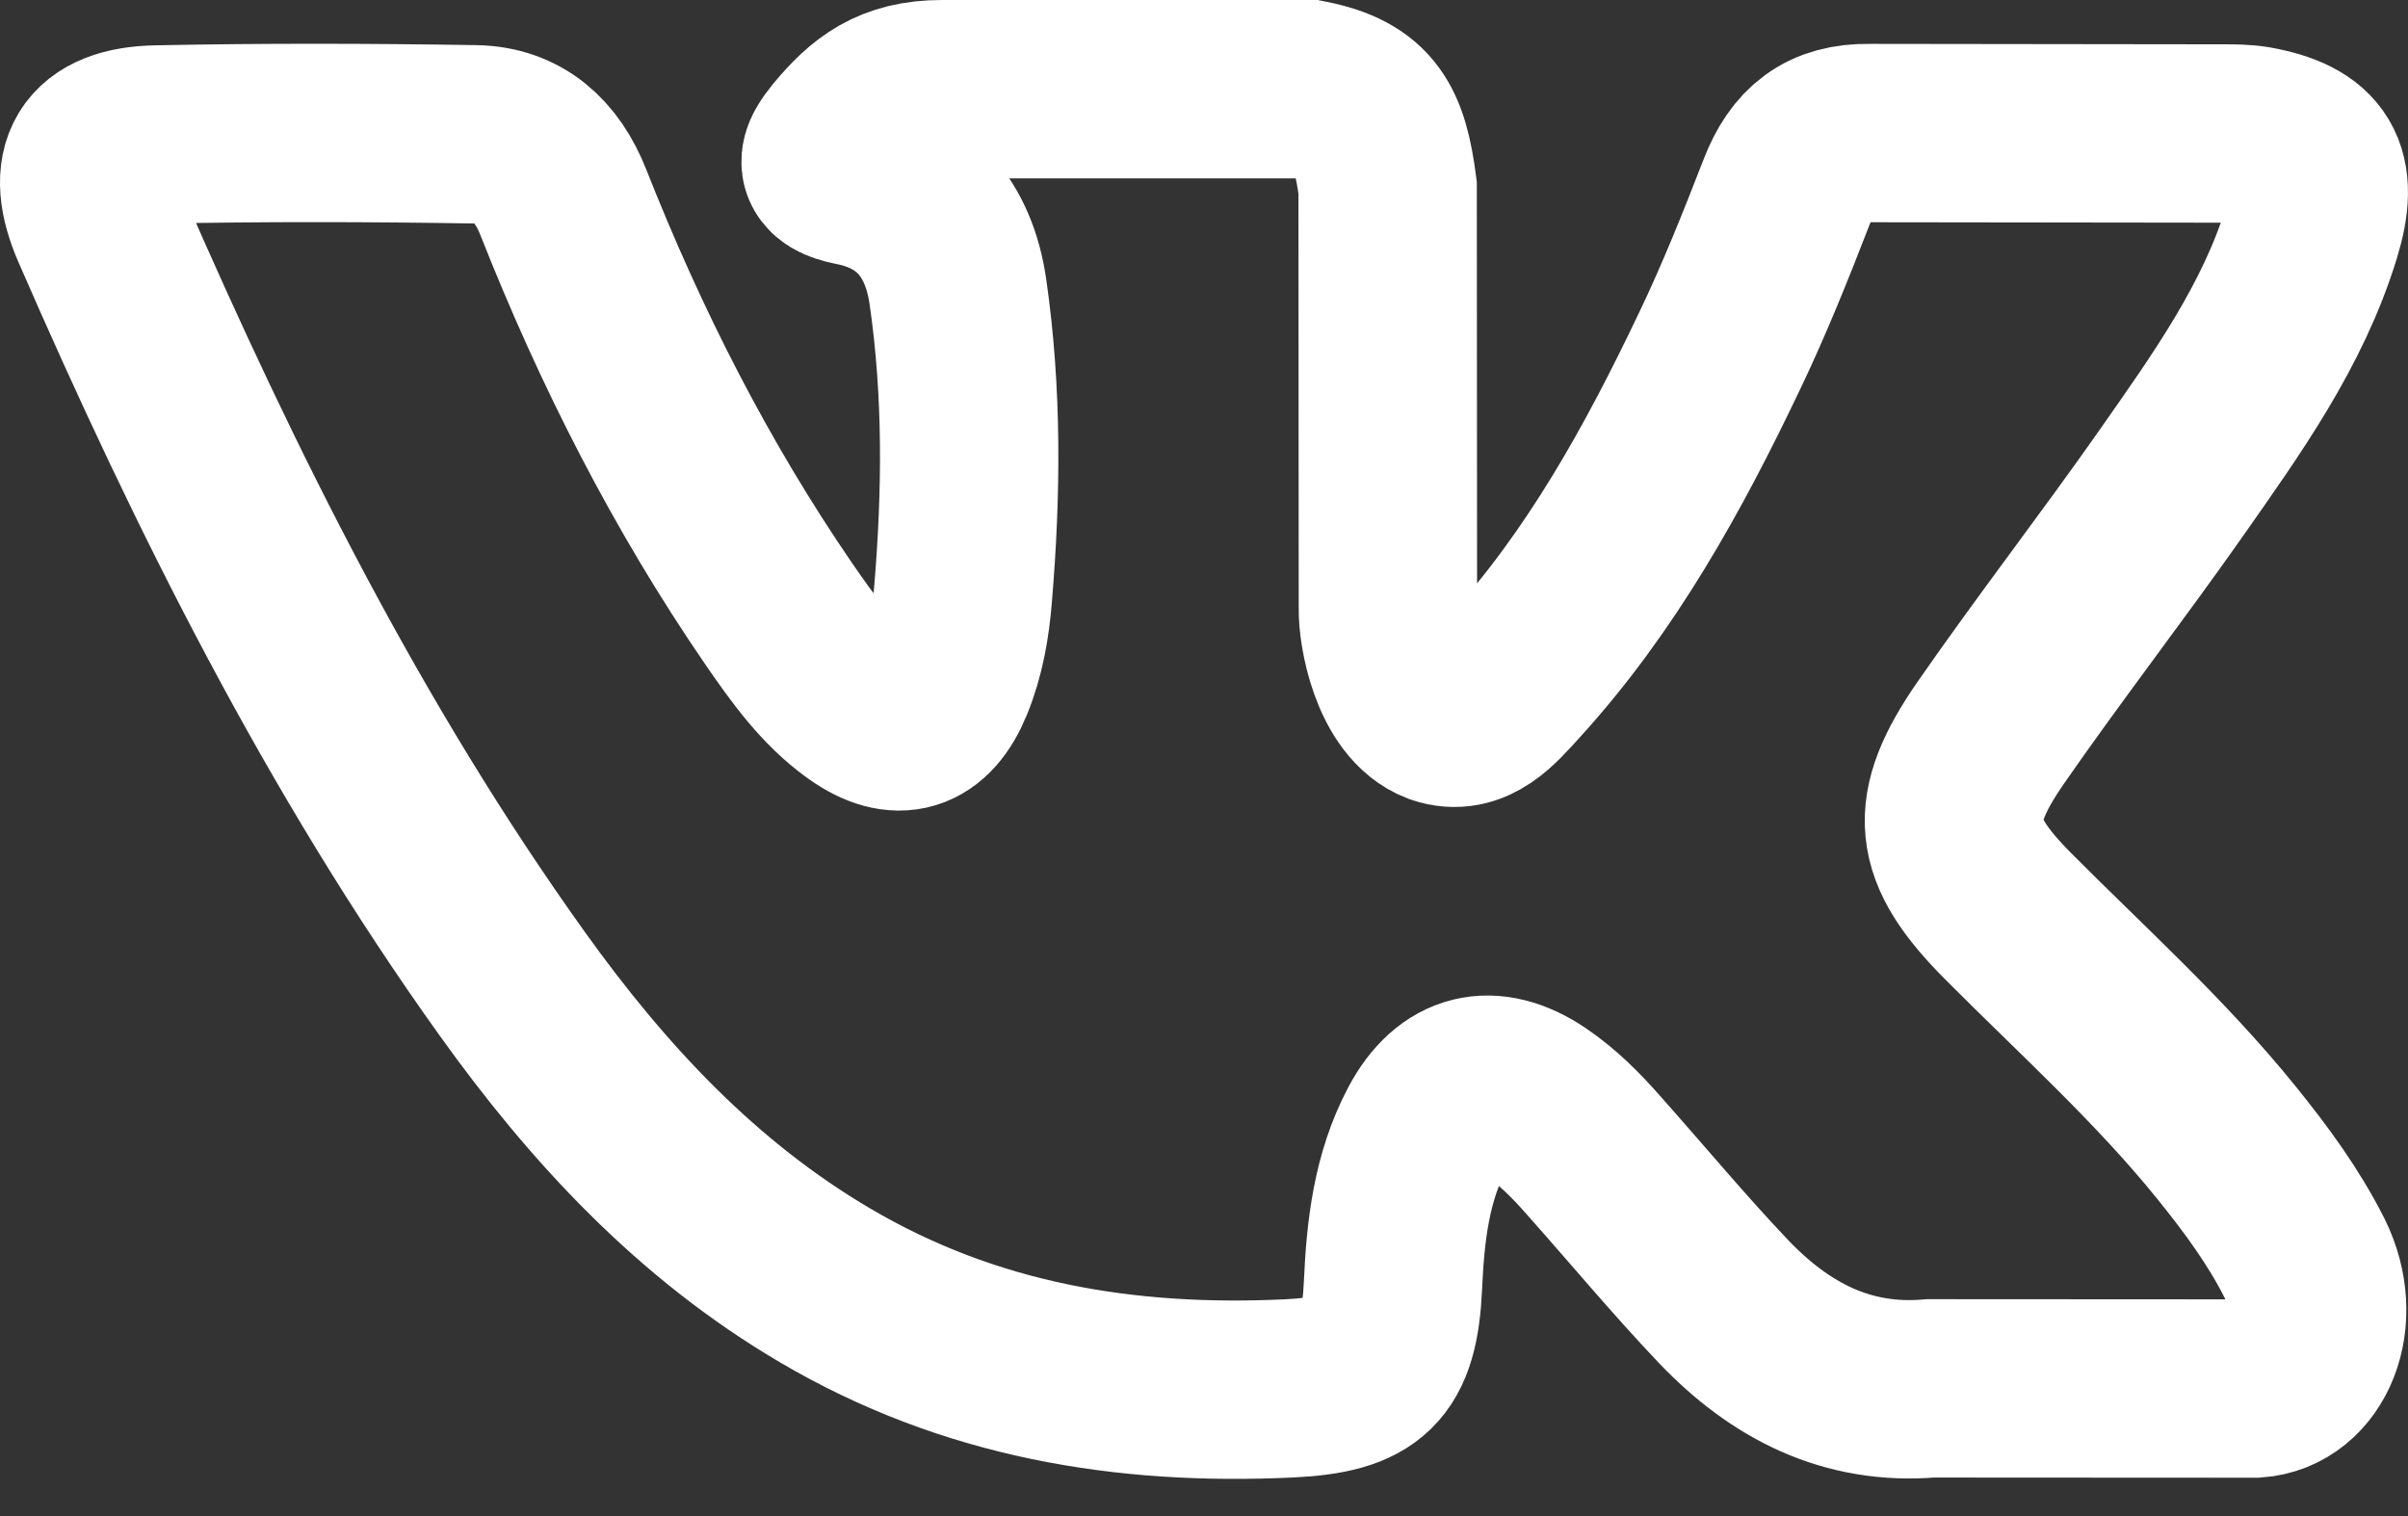 <svg width="27" height="17" viewBox="0 0 27 17" fill="none" xmlns="http://www.w3.org/2000/svg">
<rect x="0" y="0" width="27" height="17" fill="#333333" stroke="none"/>
<path fill-rule="evenodd" clip-rule="evenodd" d="M22.516 10.273C23.345 11.107 24.221 11.892 24.965 12.813C25.294 13.22 25.605 13.641 25.842 14.112C26.178 14.789 25.873 15.529 25.288 15.57L21.647 15.568C20.707 15.648 19.958 15.257 19.326 14.595C18.824 14.067 18.355 13.502 17.87 12.957C17.673 12.732 17.464 12.522 17.216 12.354C16.719 12.022 16.287 12.123 16.003 12.657C15.714 13.201 15.646 13.805 15.619 14.411C15.58 15.295 15.321 15.526 14.46 15.568C12.618 15.656 10.871 15.368 9.249 14.412C7.816 13.569 6.707 12.377 5.742 11.029C3.861 8.401 2.42 5.516 1.127 2.548C0.834 1.879 1.048 1.521 1.762 1.508C2.951 1.484 4.141 1.487 5.329 1.506C5.812 1.515 6.132 1.799 6.317 2.27C6.96 3.898 7.747 5.448 8.734 6.886C8.998 7.268 9.266 7.649 9.647 7.92C10.069 8.219 10.391 8.121 10.59 7.634C10.716 7.325 10.772 6.996 10.798 6.666C10.893 5.534 10.904 4.401 10.741 3.273C10.64 2.568 10.253 2.112 9.571 1.979C9.223 1.91 9.276 1.779 9.443 1.573C9.737 1.22 10.014 1 10.562 1H14.676C15.325 1.13 15.471 1.432 15.559 2.104L15.562 6.817C15.555 7.078 15.689 7.849 16.142 8.02C16.505 8.144 16.747 7.843 16.965 7.605C17.951 6.527 18.654 5.253 19.282 3.934C19.56 3.354 19.8 2.752 20.034 2.149C20.206 1.703 20.475 1.484 20.963 1.492L24.924 1.497C25.041 1.497 25.162 1.497 25.277 1.516C25.943 1.635 26.126 1.931 25.919 2.604C25.596 3.657 24.962 4.536 24.345 5.417C23.683 6.36 22.978 7.27 22.321 8.217C21.721 9.085 21.768 9.521 22.516 10.273Z" stroke="white" stroke-width="2"/>
</svg>
